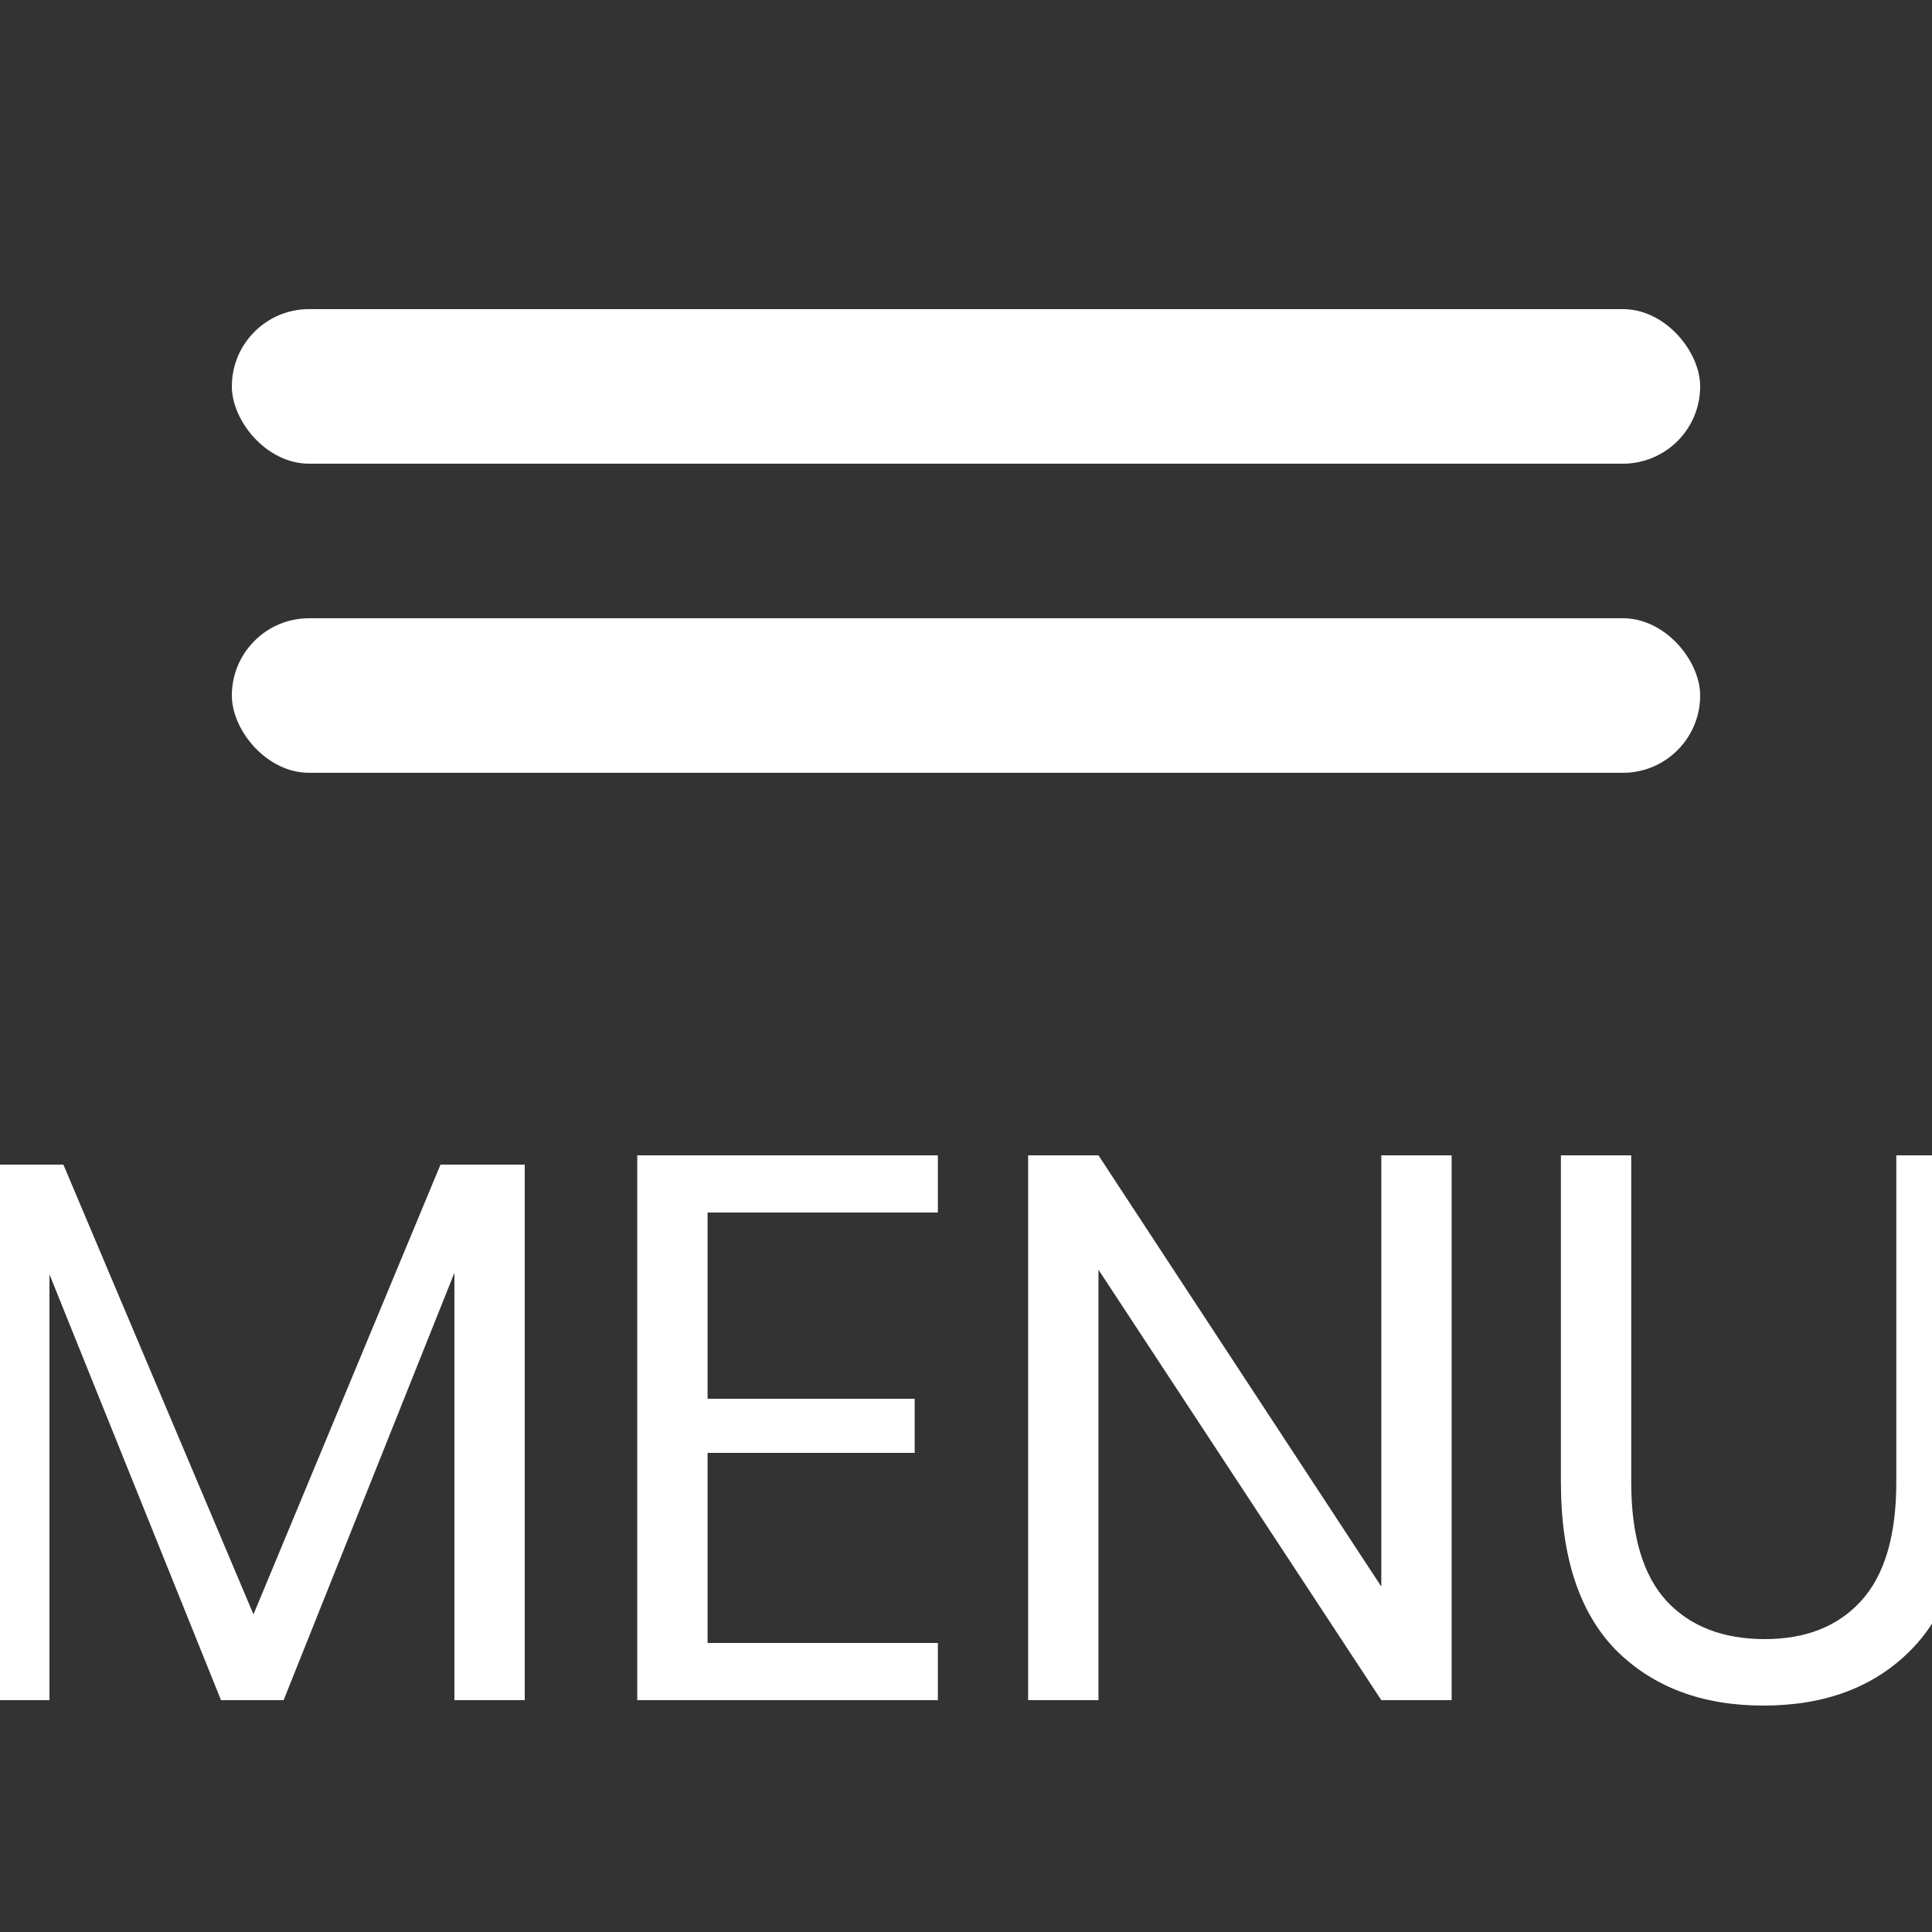 <svg width="25" height="25" viewBox="0 0 25 25" fill="none" xmlns="http://www.w3.org/2000/svg">
<rect x="0" y="0" width="25" height="25" fill="#333333" stroke="none"/>
<g clip-path="url(#clip0_216_12464)">
<path d="M6.79 15.07V22H5.88V16.47L3.67 22H2.86L0.64 16.49V22H-0.27V15.07H0.82L3.28 20.89L5.7 15.07H6.79ZM9.156 15.69V18.1H11.836V18.8H9.156V21.26H12.136V22H8.246V14.95H12.136V15.69H9.156ZM18.784 22H17.874L14.214 16.43V22H13.304V14.95H14.214L17.874 20.53V14.95H18.784V22ZM21.108 14.95V19.18C21.108 19.873 21.261 20.387 21.568 20.72C21.874 21.047 22.298 21.21 22.838 21.21C23.371 21.21 23.788 21.043 24.088 20.71C24.388 20.377 24.538 19.867 24.538 19.18V14.95H25.448V19.18C25.448 20.14 25.208 20.863 24.728 21.35C24.254 21.83 23.618 22.07 22.818 22.07C22.024 22.07 21.388 21.83 20.908 21.35C20.434 20.863 20.198 20.14 20.198 19.18V14.95H21.108Z" fill="white"/>
<rect x="3" y="4" width="19" height="2" rx="1" fill="white"/>
<rect x="3" y="8" width="19" height="2" rx="1" fill="white"/>
</g>
<defs>
<clipPath id="clip0_216_12464">
<rect width="25" height="25" fill="white"/>
</clipPath>
</defs>
</svg>
